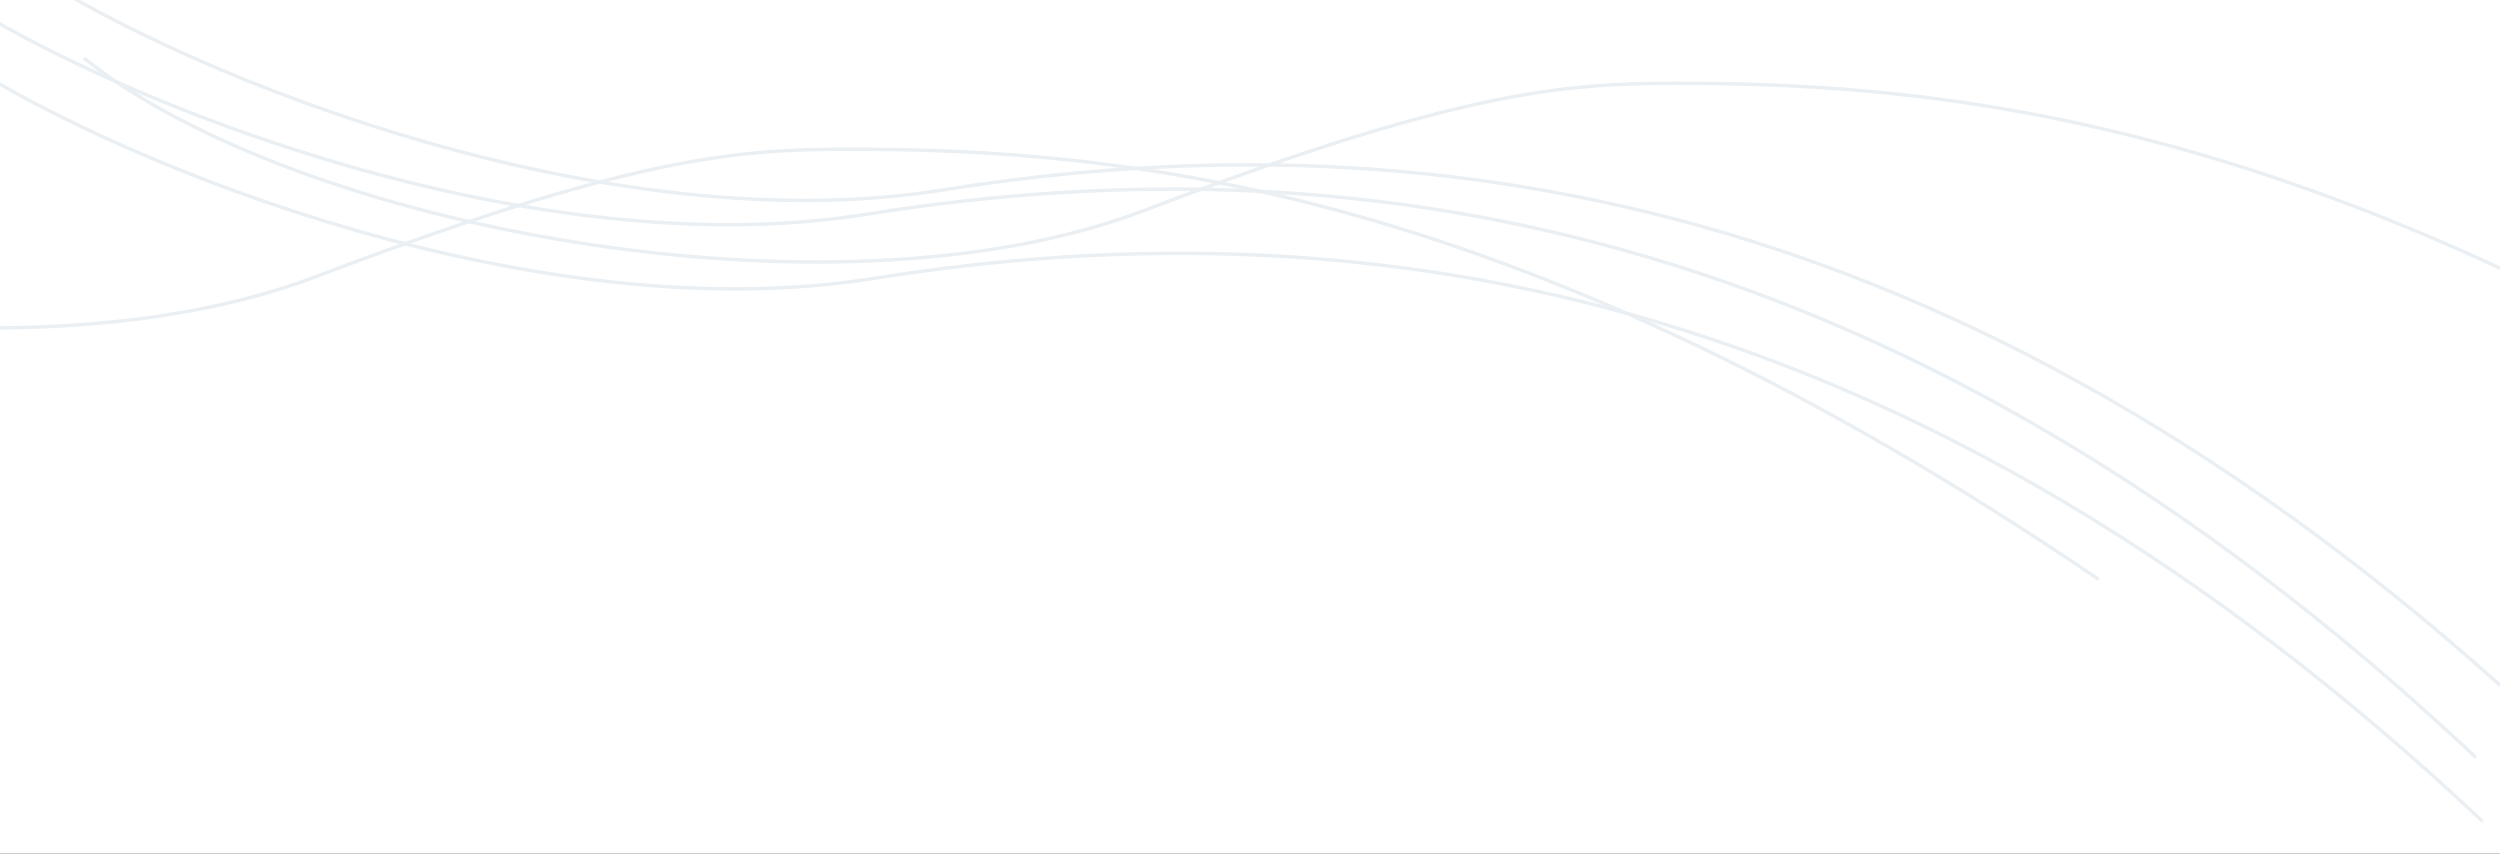 <svg width="1441" height="492" viewBox="0 0 1441 492" fill="none" xmlns="http://www.w3.org/2000/svg">
<rect x="0" y="0" width="1441" height="492" fill="#333333" stroke="none"/>
<g clip-path="url(#clip0_2132_5942)">
<rect width="1441" height="492" fill="white"/>
<path d="M-24 34C73.667 97.5 311.483 191.236 503.5 160.5C794 114 1107.5 169.5 1430.5 473" stroke="#EAEFF3" stroke-width="2" stroke-linecap="round" stroke-linejoin="round"/>
<path d="M-28 -3C69.667 60.5 307.483 154.236 499.5 123.5C790 77 1103.5 132.5 1426.5 436" stroke="#EAEFF3" stroke-width="2" stroke-linecap="round" stroke-linejoin="round"/>
<path d="M16 -17C113.667 46.5 351.483 140.236 543.5 109.5C834 63 1147.5 118.5 1470.5 422" stroke="#EAEFF3" stroke-width="2" stroke-linecap="round" stroke-linejoin="round"/>
<path d="M-428 72C-305.343 169.523 3 227.499 182 159.499C361 91.499 422.5 86 488.5 85.999C646.516 85.996 874 106 1209 333.5" stroke="#EAEFF3" stroke-width="2" stroke-linecap="round" stroke-linejoin="round"/>
<path d="M49 34C171.657 131.523 480 189.499 659 121.499C838 53.499 899.5 48 965.5 47.999C1123.52 47.996 1351 68 1686 295.5" stroke="#EAEFF3" stroke-width="2" stroke-linecap="round" stroke-linejoin="round"/>
</g>
<defs>
<clipPath id="clip0_2132_5942">
<rect width="1441" height="492" fill="white"/>
</clipPath>
</defs>
</svg>
